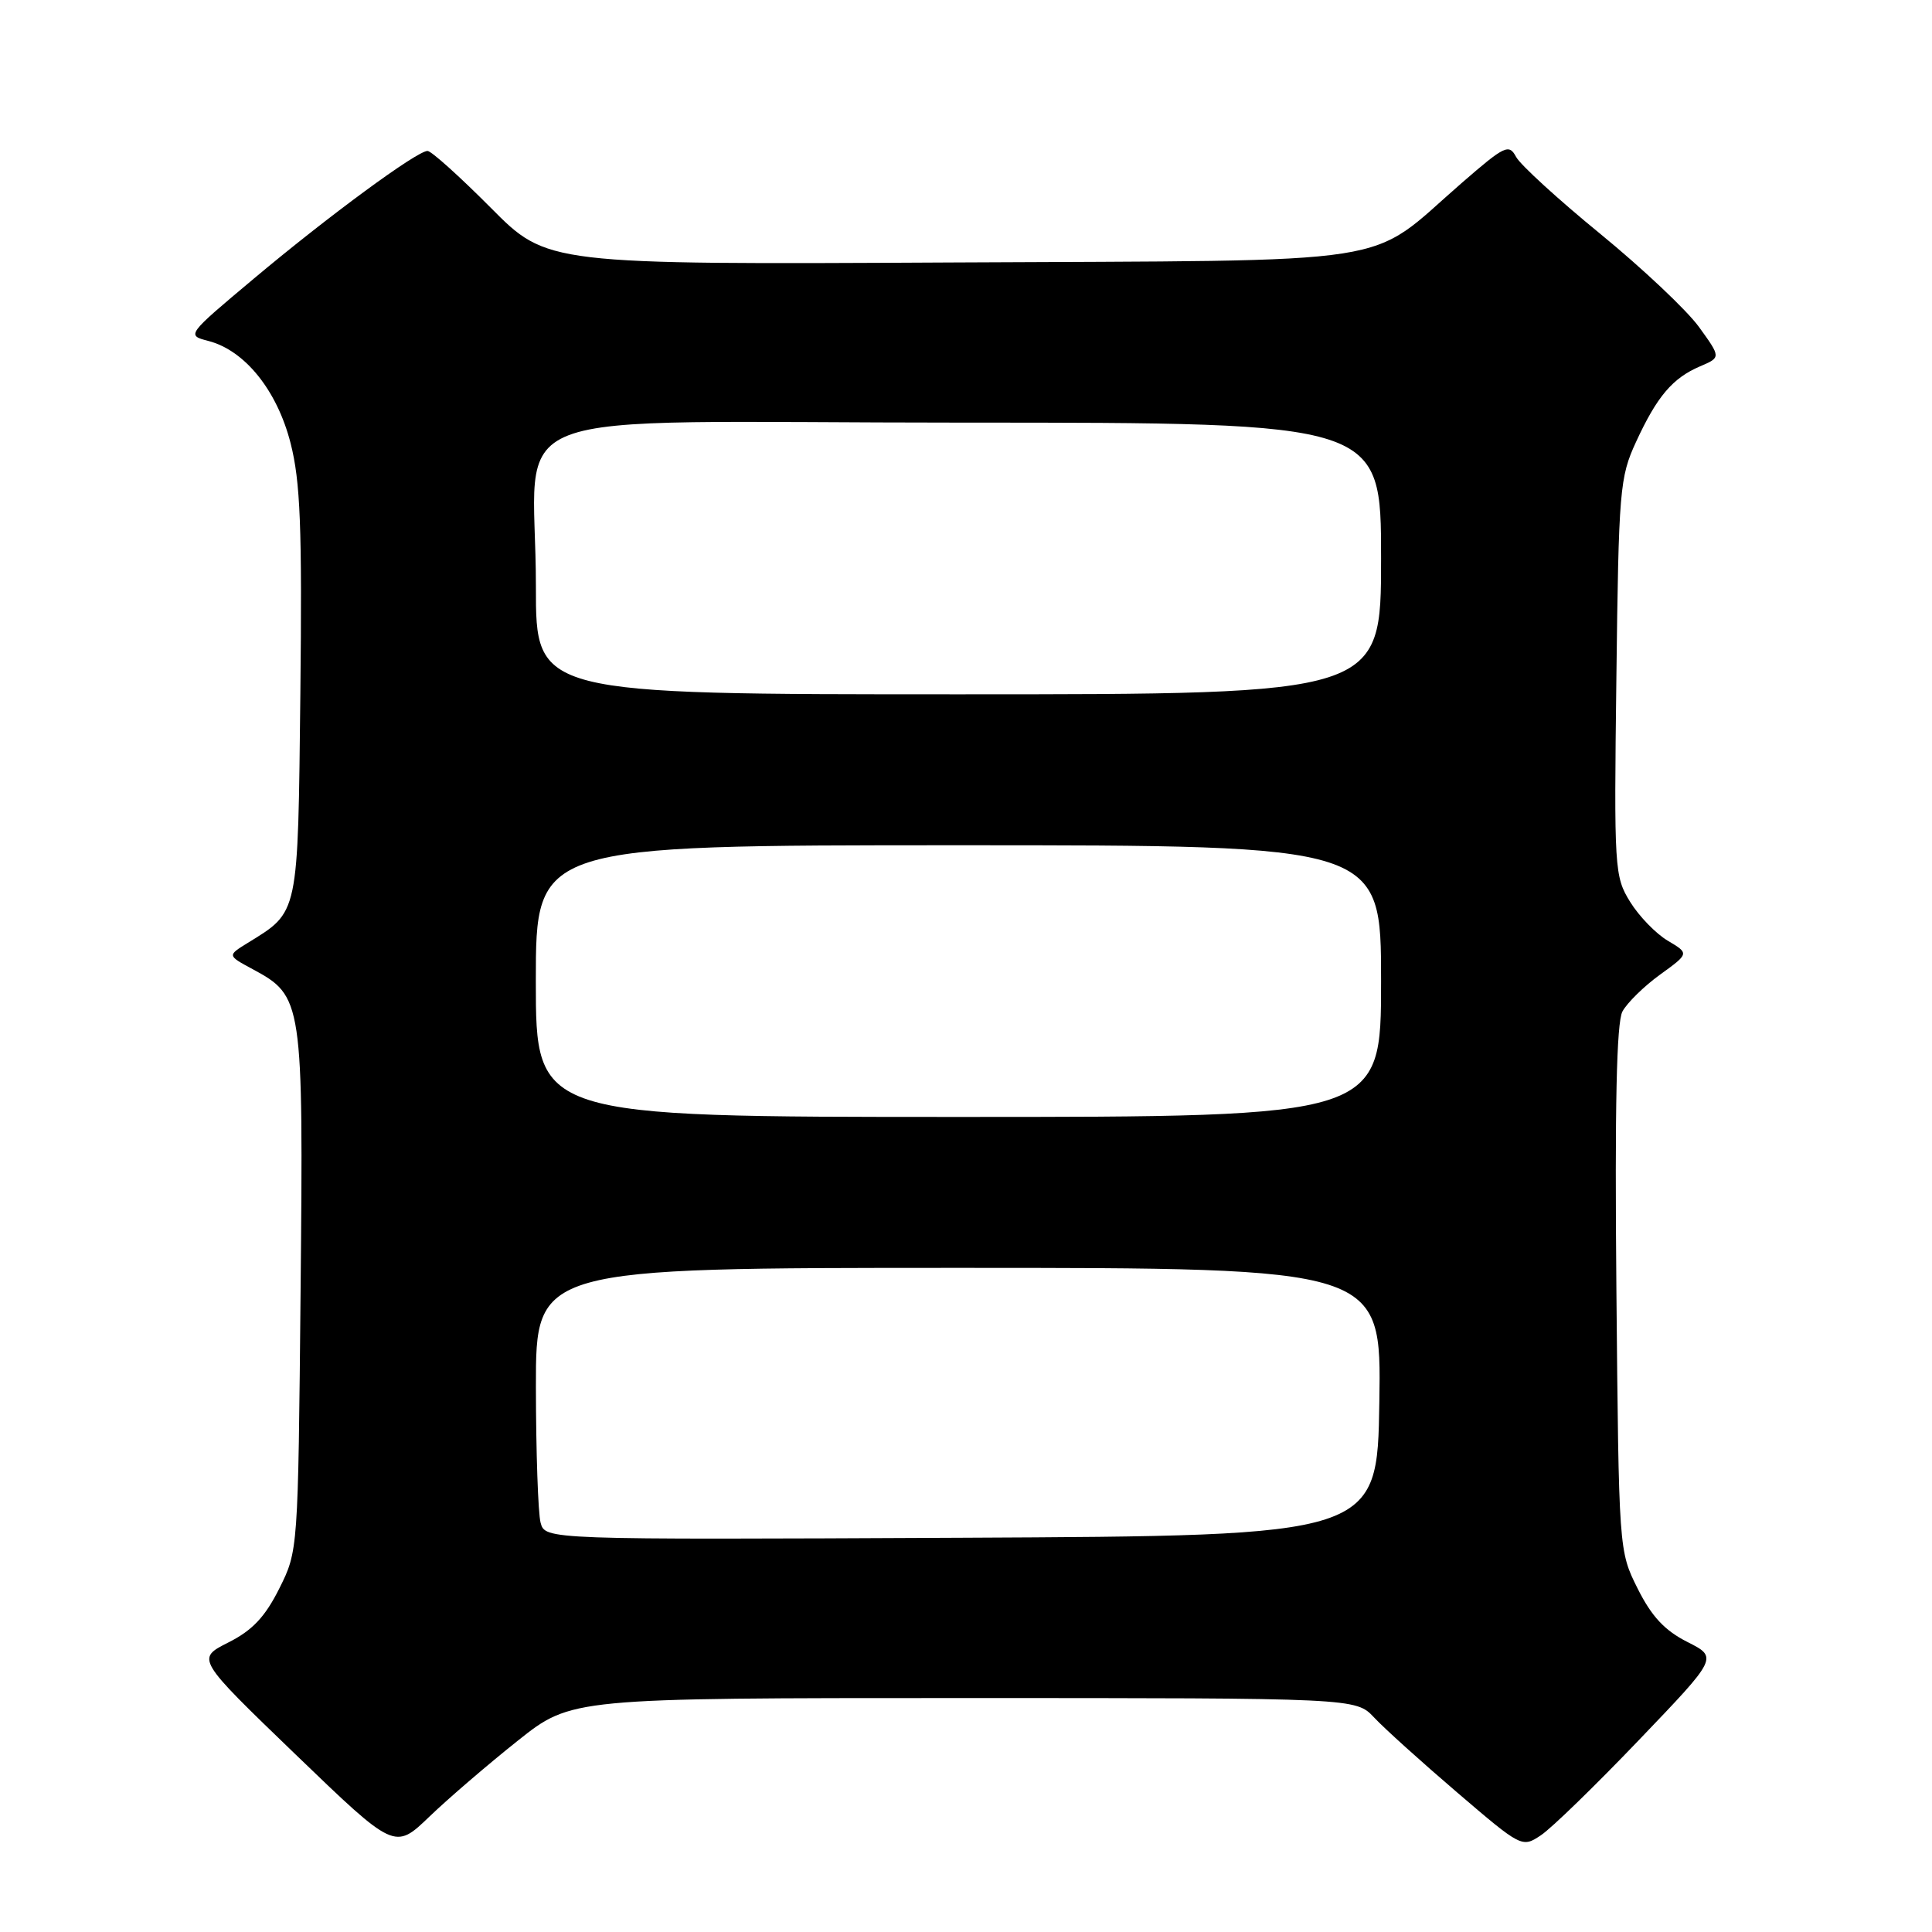 <?xml version="1.0" encoding="UTF-8" standalone="no"?>
<!DOCTYPE svg PUBLIC "-//W3C//DTD SVG 1.1//EN" "http://www.w3.org/Graphics/SVG/1.1/DTD/svg11.dtd" >
<svg xmlns="http://www.w3.org/2000/svg" xmlns:xlink="http://www.w3.org/1999/xlink" version="1.1" viewBox="0 0 256 256">
 <g >
 <path fill="currentColor"
d=" M 68.61 230.65 C 75.72 225.00 75.72 225.00 127.69 225.00 C 179.65 225.00 179.65 225.00 182.08 227.58 C 183.41 229.01 188.36 233.47 193.08 237.51 C 201.61 244.81 201.68 244.85 204.18 243.18 C 205.57 242.26 211.41 236.58 217.17 230.56 C 227.65 219.62 227.65 219.62 223.57 217.56 C 220.57 216.04 218.84 214.18 217.00 210.50 C 214.50 205.50 214.50 205.50 214.18 170.81 C 213.96 146.54 214.20 135.50 214.98 134.03 C 215.60 132.88 217.84 130.68 219.97 129.14 C 223.84 126.34 223.84 126.34 220.99 124.65 C 219.43 123.73 217.18 121.41 216.00 119.50 C 213.92 116.14 213.86 115.17 214.18 89.76 C 214.48 64.88 214.62 63.24 216.79 58.54 C 219.56 52.53 221.62 50.10 225.27 48.54 C 228.04 47.36 228.04 47.36 225.12 43.32 C 223.51 41.10 217.63 35.56 212.05 30.99 C 206.47 26.43 201.45 21.84 200.89 20.79 C 199.94 19.02 199.39 19.29 193.68 24.25 C 180.82 35.42 186.97 34.46 126.00 34.78 C 72.50 35.06 72.50 35.06 65.03 27.53 C 60.91 23.39 57.15 20.00 56.65 20.00 C 55.25 20.00 43.55 28.60 33.67 36.89 C 24.69 44.42 24.69 44.42 27.62 45.18 C 32.45 46.43 36.72 51.74 38.50 58.71 C 39.80 63.79 40.04 69.79 39.80 91.85 C 39.47 121.50 39.63 120.74 32.81 124.95 C 30.12 126.61 30.12 126.61 33.46 128.41 C 40.12 132.00 40.20 132.52 39.83 171.00 C 39.50 205.49 39.50 205.50 37.00 210.50 C 35.12 214.25 33.44 216.04 30.25 217.64 C 26.00 219.79 26.00 219.79 39.15 232.46 C 52.30 245.13 52.30 245.13 56.90 240.71 C 59.43 238.28 64.70 233.76 68.61 230.65 Z  M 71.63 201.76 C 71.30 200.52 71.02 192.41 71.01 183.75 C 71.00 168.00 71.00 168.00 127.02 168.00 C 183.05 168.00 183.05 168.00 182.77 185.75 C 182.50 203.50 182.50 203.50 127.37 203.76 C 72.24 204.02 72.24 204.02 71.63 201.76 Z  M 71.00 130.00 C 71.00 112.00 71.00 112.00 127.00 112.00 C 183.00 112.00 183.00 112.00 183.00 130.00 C 183.00 148.00 183.00 148.00 127.00 148.00 C 71.00 148.00 71.00 148.00 71.00 130.00 Z  M 71.01 77.75 C 71.03 53.19 63.71 56.00 127.63 56.00 C 183.00 56.00 183.00 56.00 183.00 74.00 C 183.00 92.00 183.00 92.00 127.00 92.00 C 71.00 92.00 71.00 92.00 71.01 77.75 Z "/>
</g>
</svg>